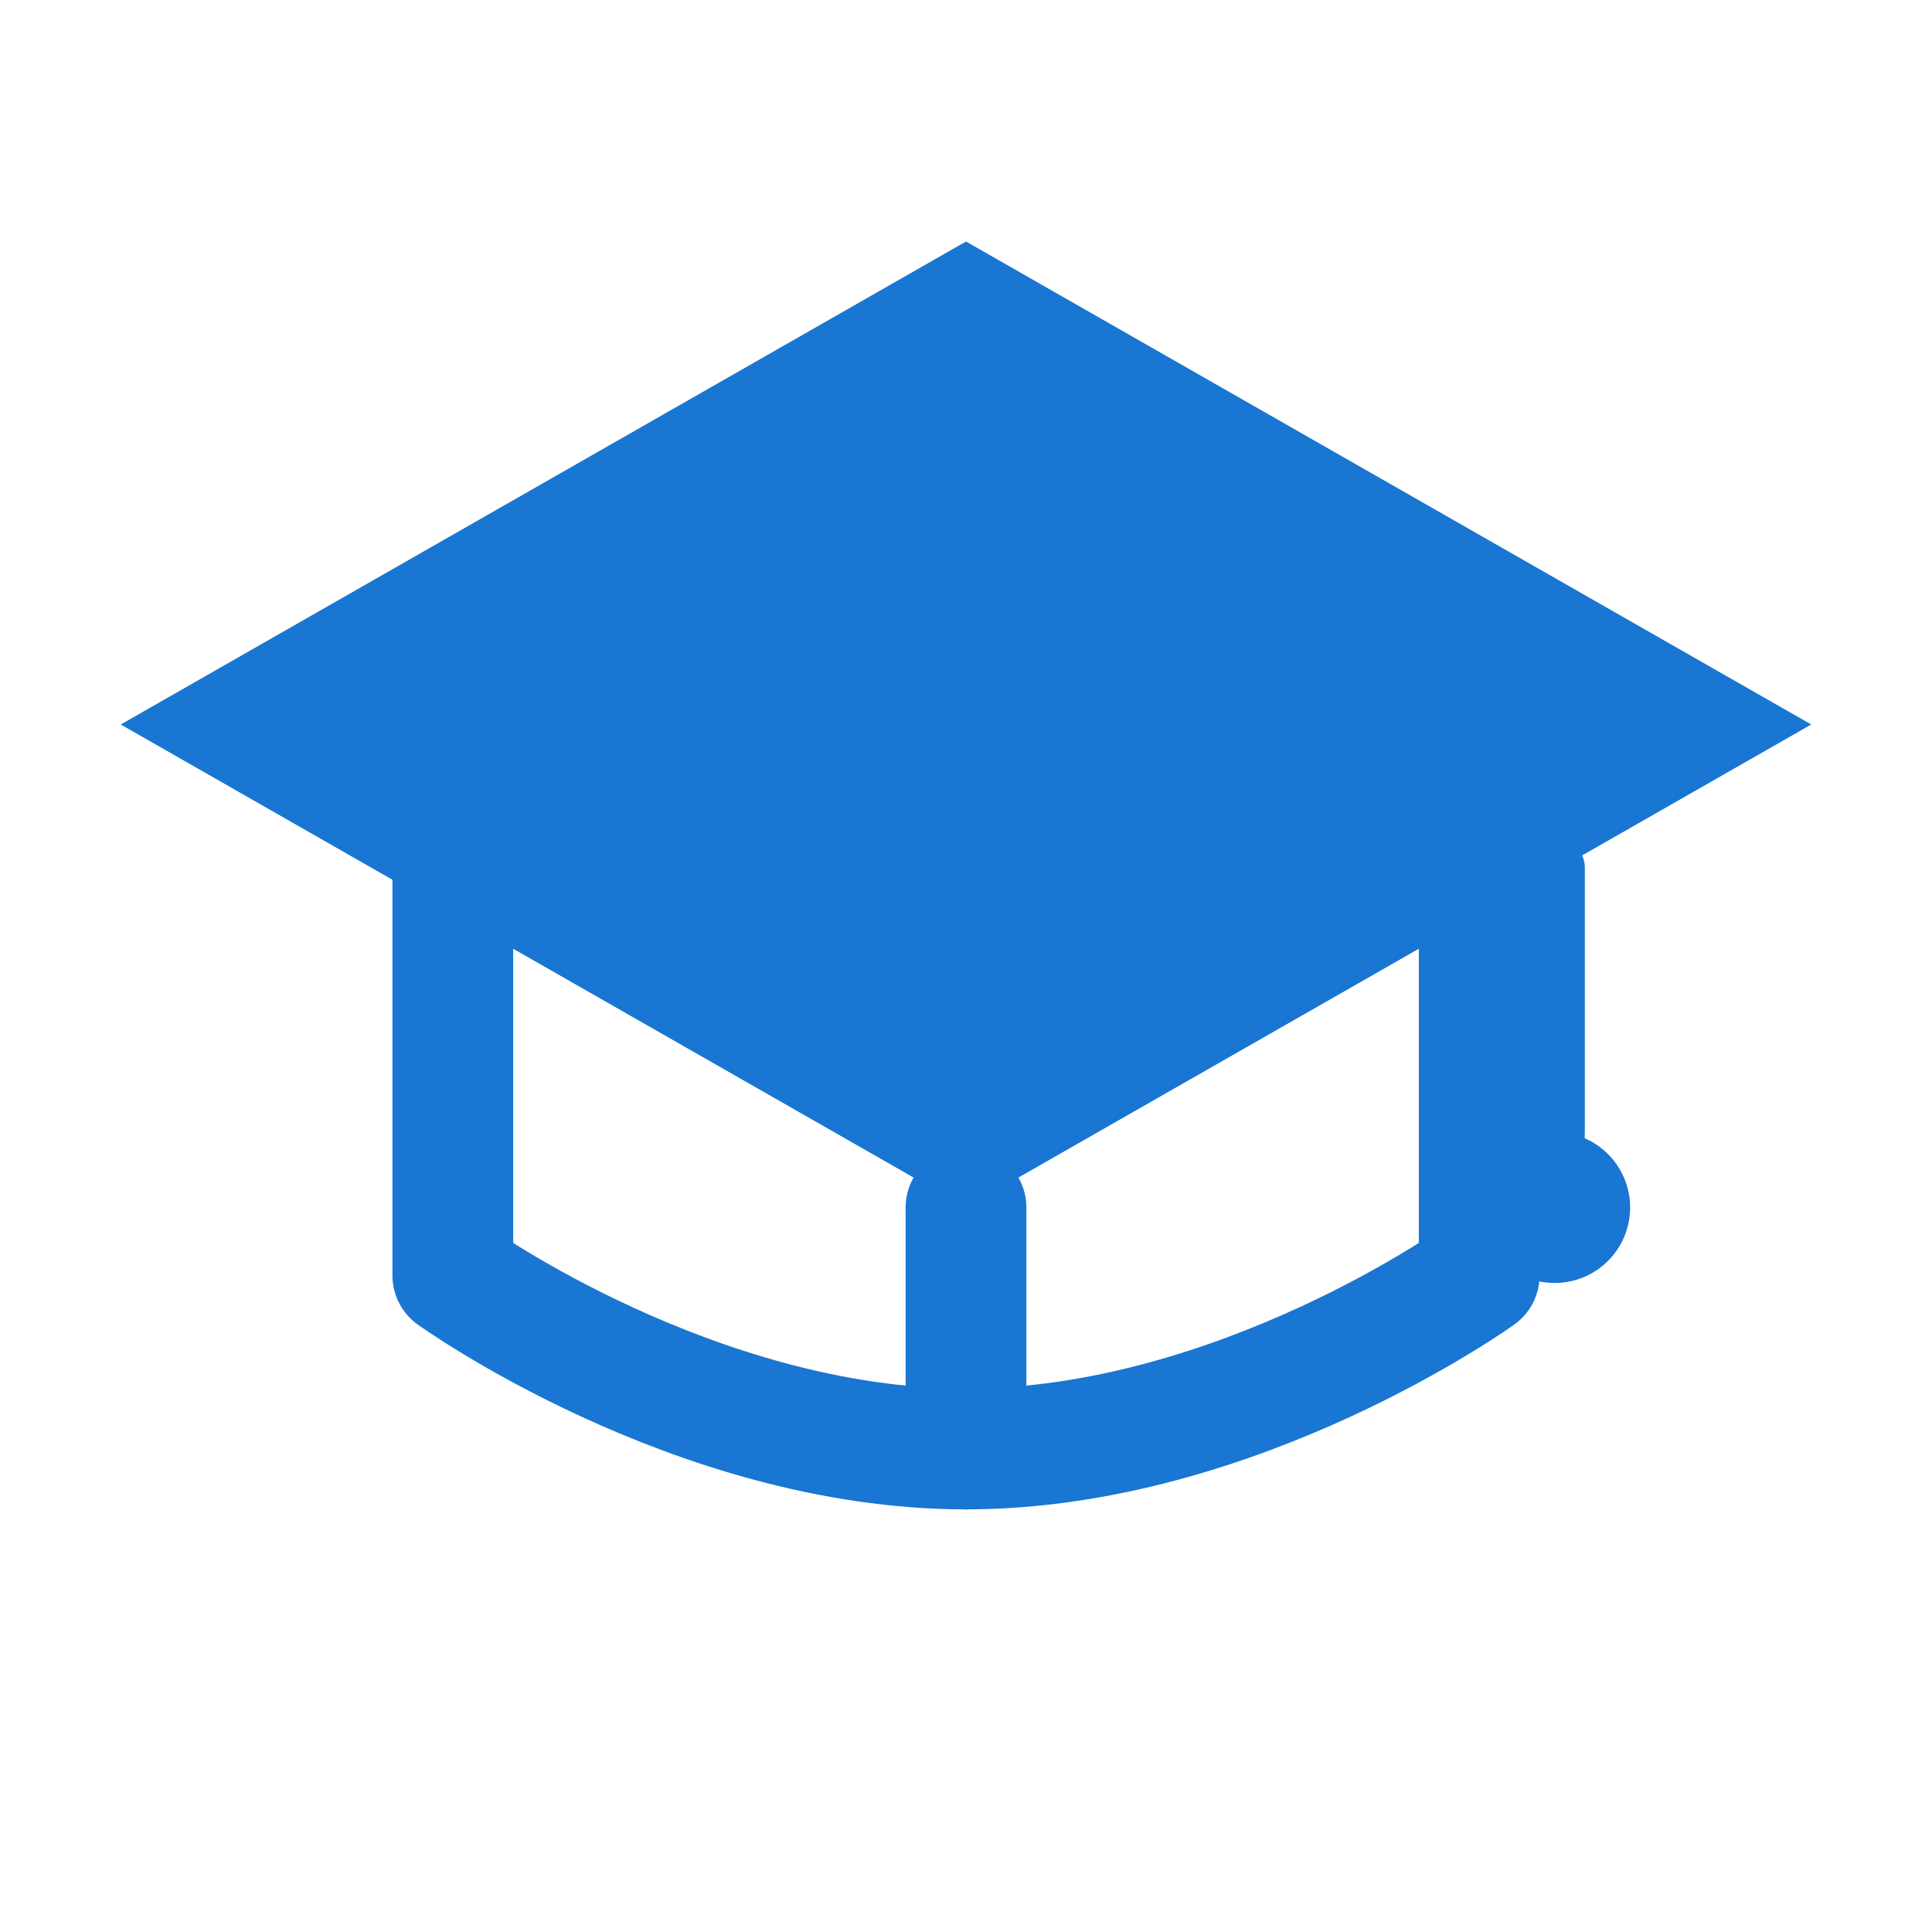 <?xml version="1.0" encoding="UTF-8"?>
<svg width="512" height="512" viewBox="0 0 512 512" fill="none" xmlns="http://www.w3.org/2000/svg">
  <!-- Academic cap shape -->
  <path d="M256 64L32 192L256 320L480 192L256 64Z" fill="#1976d2"/>
  <path d="M120 230V338C120 338 184 384 256 384C328 384 392 338 392 338V230" stroke="#1976d2" stroke-width="32" stroke-linecap="round" stroke-linejoin="round"/>
  <path d="M256 320V384" stroke="#1976d2" stroke-width="32" stroke-linecap="round" stroke-linejoin="round"/>
  <!-- Tassel -->
  <path d="M392 230C392 230 392 280 392 300C392 320 412 320 412 300C412 280 412 230 412 230" stroke="#1976d2" stroke-width="16" stroke-linecap="round" stroke-linejoin="round"/>
  <circle cx="412" cy="320" r="20" fill="#1976d2"/>
</svg>